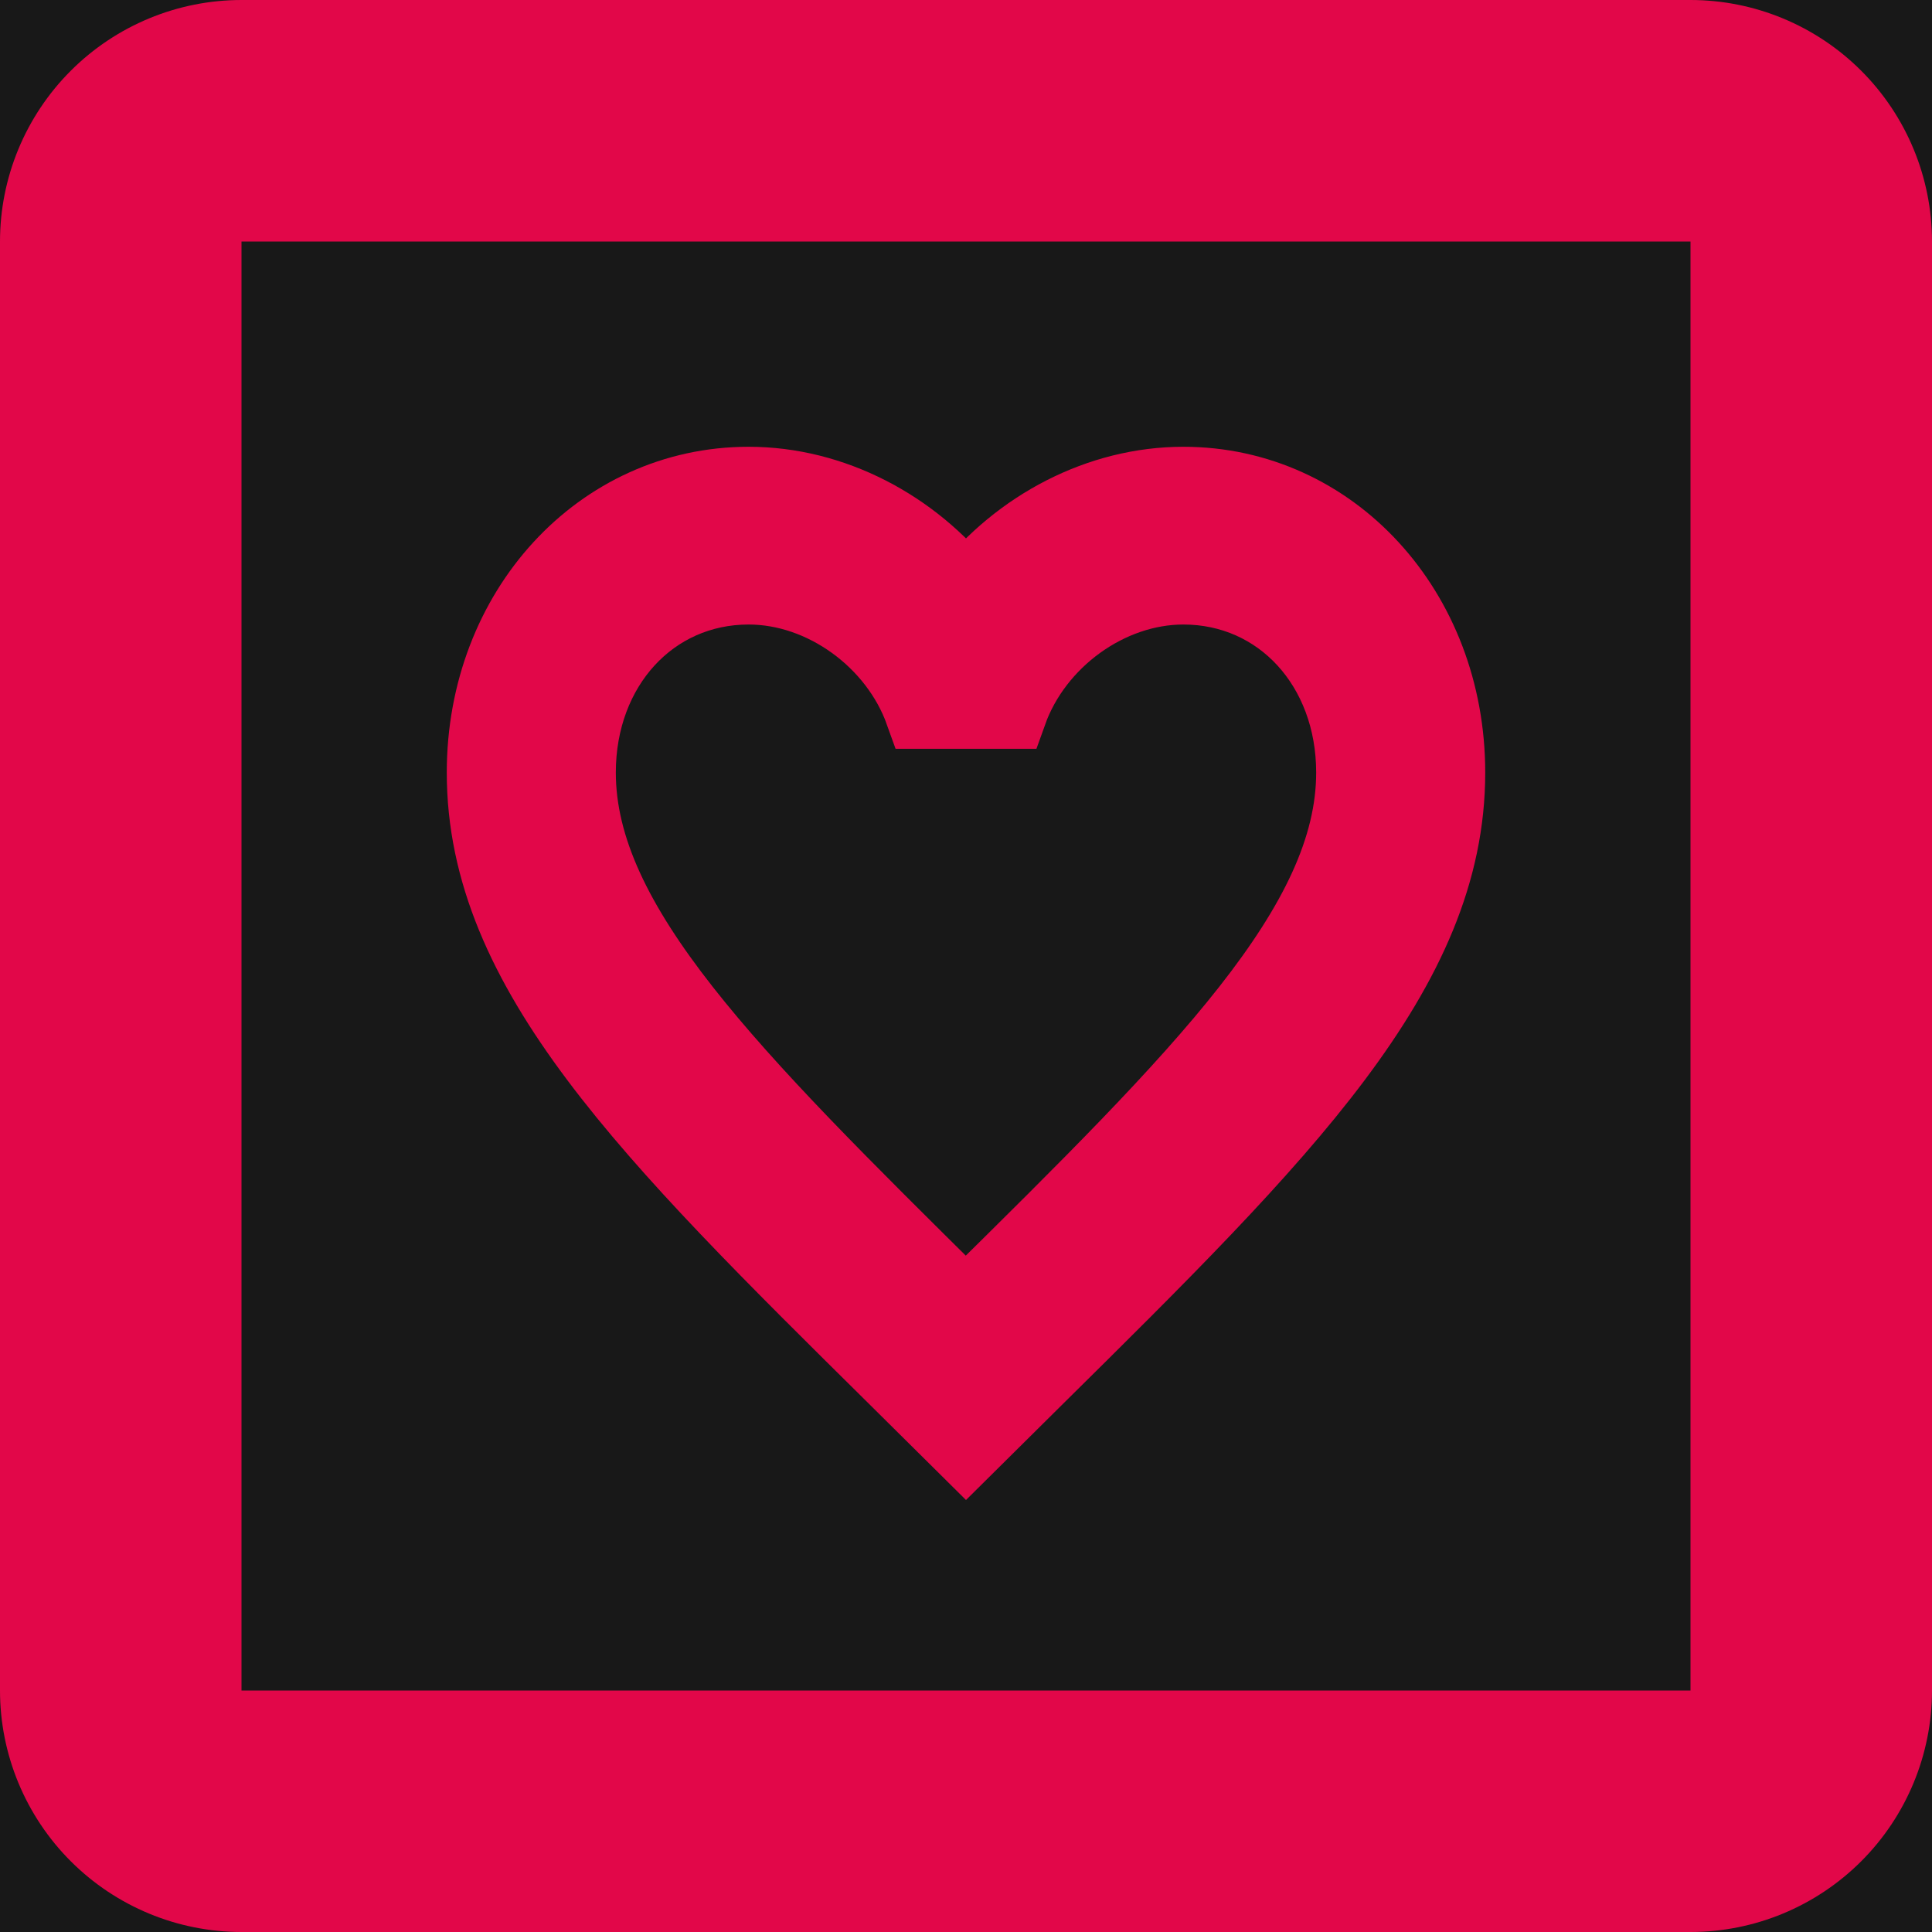 <svg width="16" height="16" viewBox="0 0 16 16" fill="none" xmlns="http://www.w3.org/2000/svg">
<rect width="16" height="16" fill="#E5E5E5"/>
<rect width="1440" height="6241" transform="translate(-1272 -1973)" fill="#EFEFEF"/>
<rect x="-1272" y="-1443" width="1440" height="1601" fill="#141414"/>
<rect x="-1272" y="-13" width="1440" height="1945" fill="#141414"/>
<path d="M-244 -63C-244 -65.761 -241.761 -68 -239 -68H29C31.761 -68 34 -65.761 34 -63V44H-244V-63Z" fill="#181818"/>
<mask id="path-4-outside-1" maskUnits="userSpaceOnUse" x="3" y="3" width="10" height="10" fill="black">
<rect fill="white" x="3" y="3" width="10" height="10"/>
<path d="M8.04 10.779L8 10.823L7.956 10.779C6.056 8.9 4.8 7.658 4.8 6.398C4.8 5.526 5.4 4.872 6.2 4.872C6.816 4.872 7.416 5.308 7.628 5.901H8.372C8.584 5.308 9.184 4.872 9.8 4.872C10.6 4.872 11.2 5.526 11.2 6.398C11.2 7.658 9.944 8.9 8.04 10.779ZM9.8 4C9.104 4 8.436 4.353 8 4.907C7.564 4.353 6.896 4 6.2 4C4.968 4 4 5.051 4 6.398C4 8.041 5.36 9.389 7.42 11.425L8 12L8.58 11.425C10.64 9.389 12 8.041 12 6.398C12 5.051 11.032 4 9.8 4Z"/>
</mask>
<path d="M8.04 10.779L8 10.823L7.956 10.779C6.056 8.9 4.8 7.658 4.8 6.398C4.8 5.526 5.4 4.872 6.2 4.872C6.816 4.872 7.416 5.308 7.628 5.901H8.372C8.584 5.308 9.184 4.872 9.8 4.872C10.6 4.872 11.2 5.526 11.2 6.398C11.2 7.658 9.944 8.9 8.04 10.779ZM9.8 4C9.104 4 8.436 4.353 8 4.907C7.564 4.353 6.896 4 6.2 4C4.968 4 4 5.051 4 6.398C4 8.041 5.36 9.389 7.42 11.425L8 12L8.58 11.425C10.64 9.389 12 8.041 12 6.398C12 5.051 11.032 4 9.8 4Z" fill="#E20749"/>
<path d="M8.04 10.779L8 10.823L7.956 10.779C6.056 8.9 4.8 7.658 4.8 6.398C4.8 5.526 5.4 4.872 6.2 4.872C6.816 4.872 7.416 5.308 7.628 5.901H8.372C8.584 5.308 9.184 4.872 9.8 4.872C10.6 4.872 11.2 5.526 11.2 6.398C11.2 7.658 9.944 8.9 8.04 10.779ZM9.8 4C9.104 4 8.436 4.353 8 4.907C7.564 4.353 6.896 4 6.2 4C4.968 4 4 5.051 4 6.398C4 8.041 5.36 9.389 7.42 11.425L8 12L8.58 11.425C10.64 9.389 12 8.041 12 6.398C12 5.051 11.032 4 9.8 4Z" stroke="#E20749" stroke-width="0.6" mask="url(#path-4-outside-1)"/>
<path d="M14 14H2V2H14V14ZM14 0H2C1.47 0 0.961 0.211 0.586 0.586C0.211 0.961 0 1.47 0 2V14C0 14.53 0.211 15.039 0.586 15.414C0.961 15.789 1.47 16 2 16H14C14.53 16 15.039 15.789 15.414 15.414C15.789 15.039 16 14.53 16 14V2C16 1.47 15.789 0.961 15.414 0.586C15.039 0.211 14.53 0 14 0V0Z" fill="#E20749"/>
</svg>

